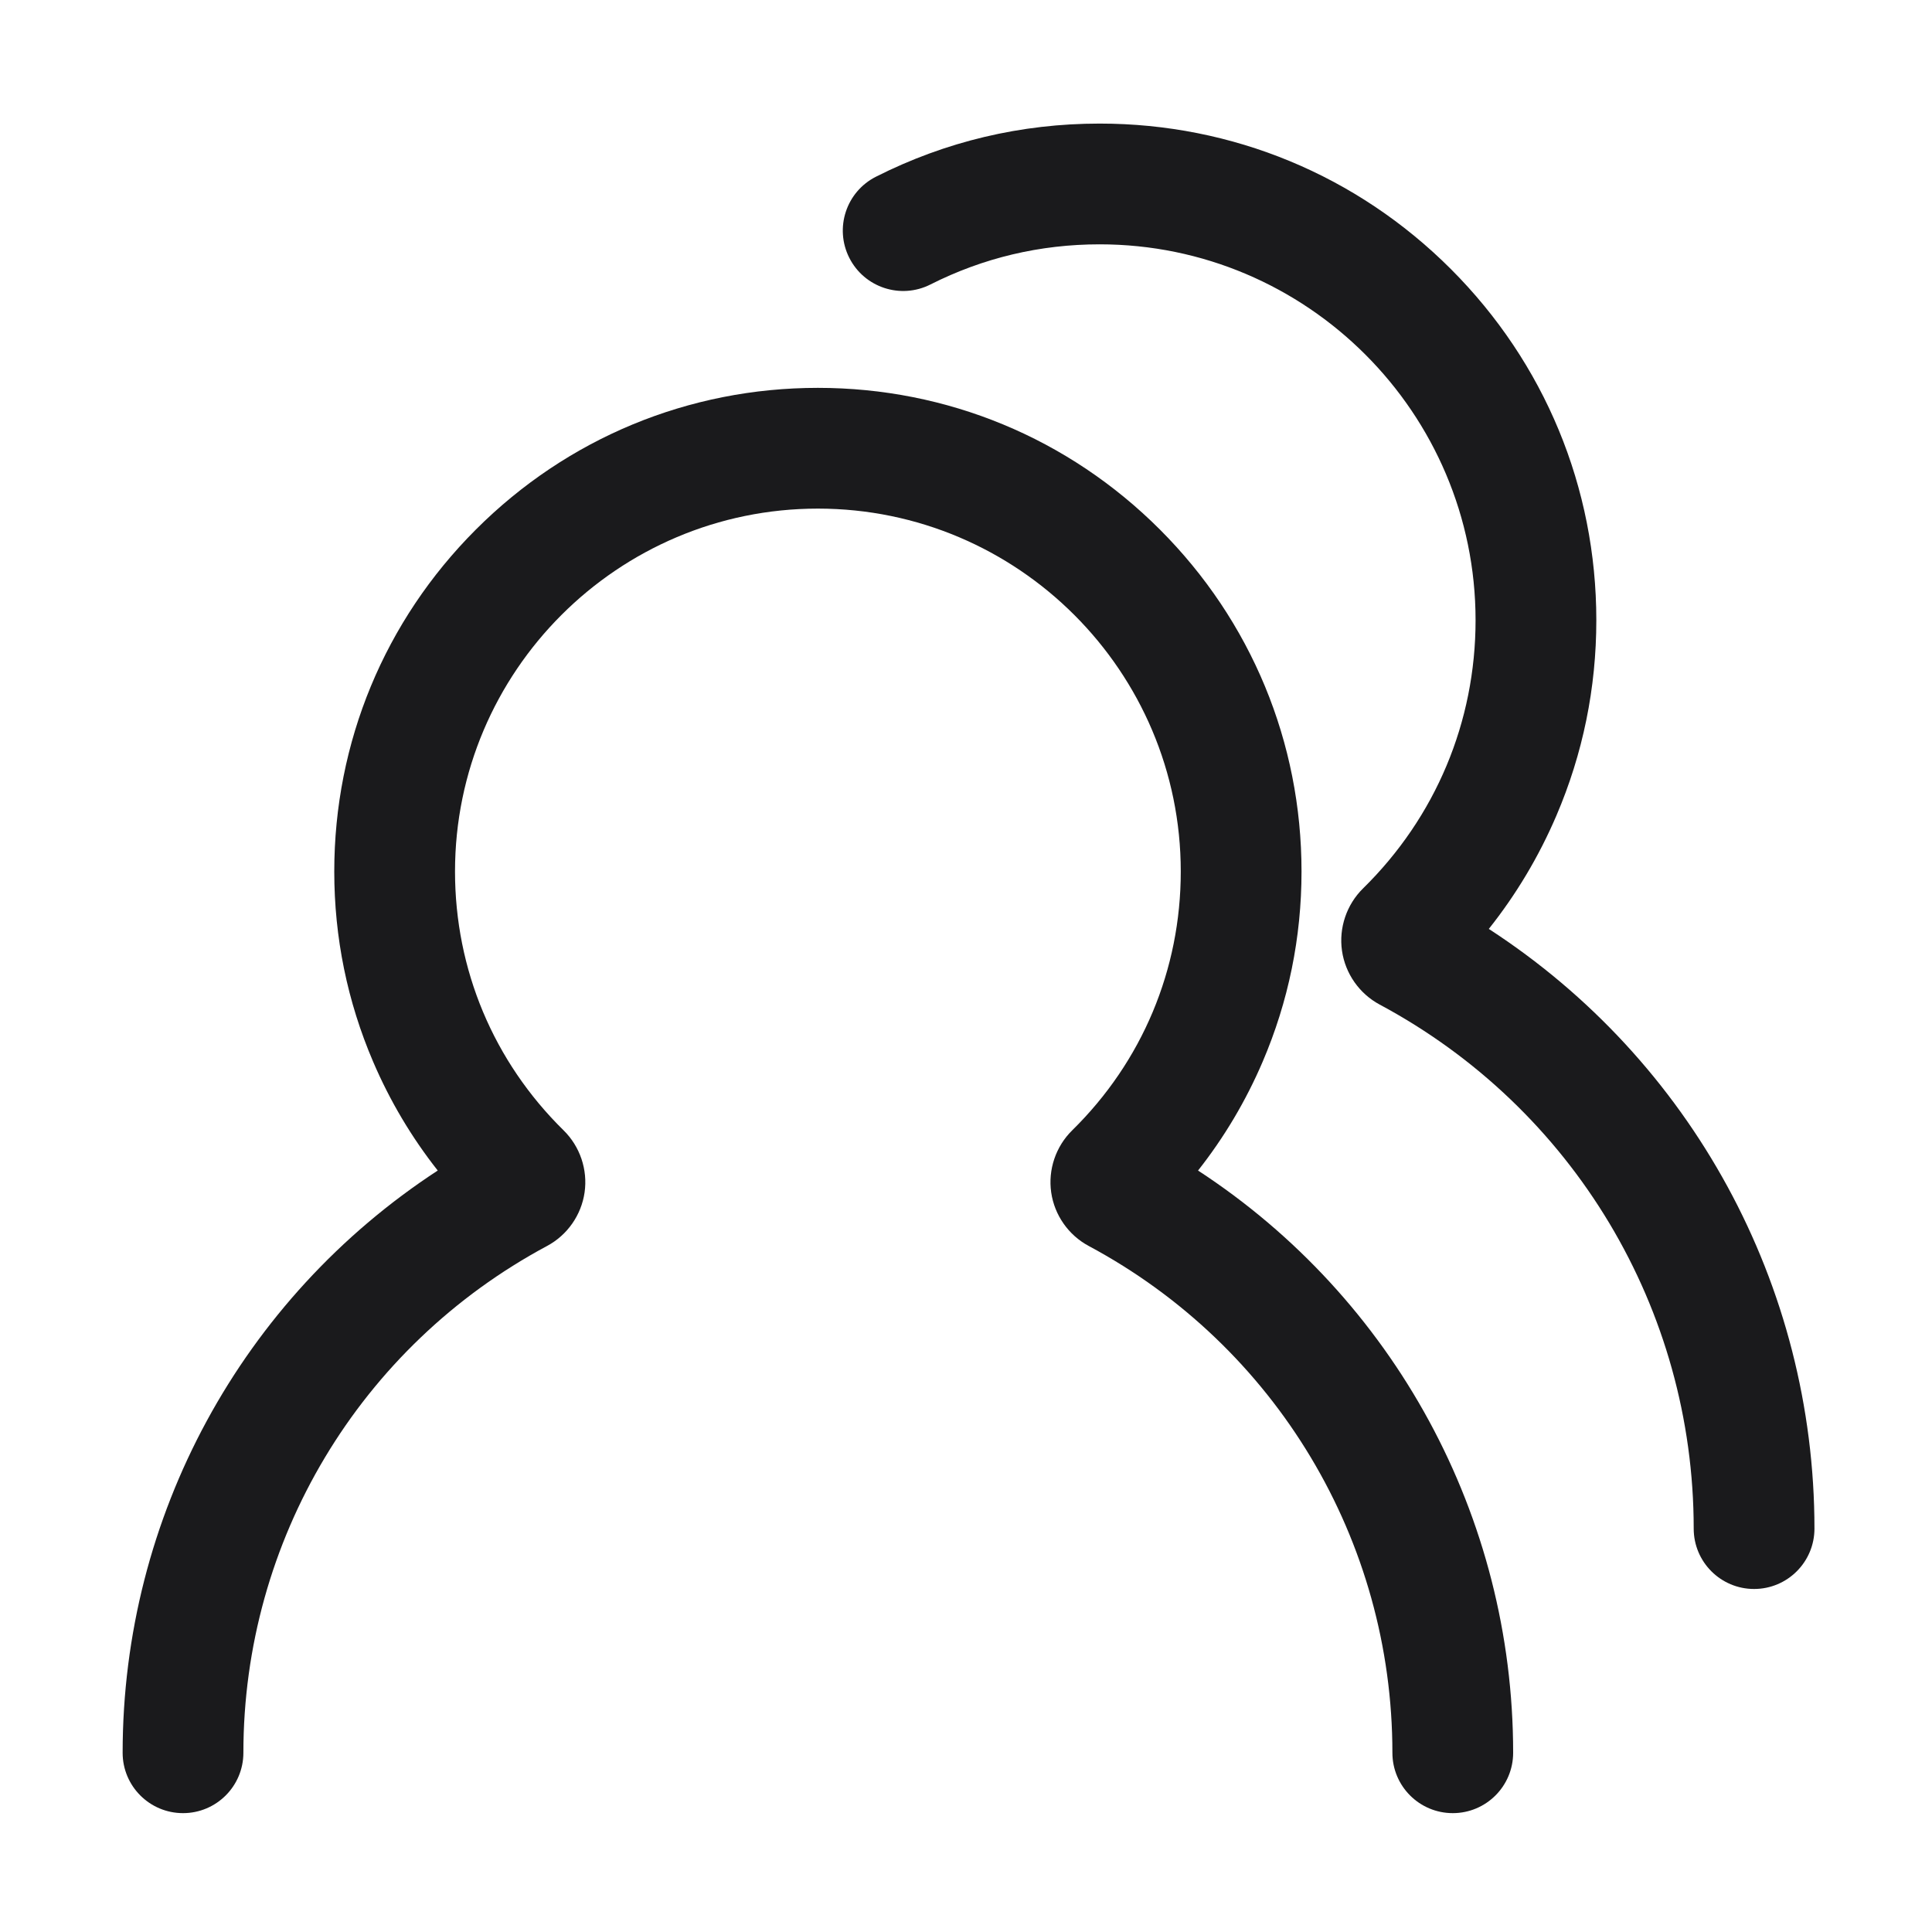 <?xml version="1.0" standalone="no"?><!DOCTYPE svg PUBLIC "-//W3C//DTD SVG 1.1//EN" "http://www.w3.org/Graphics/SVG/1.1/DTD/svg11.dtd"><svg t="1756017485608" class="icon" viewBox="0 0 1024 1024" version="1.1" xmlns="http://www.w3.org/2000/svg" p-id="12636" xmlns:xlink="http://www.w3.org/1999/xlink" width="512" height="512"><path d="M770 961c-17.673 0-32-14.327-32-32 0-112.515-61.681-215.444-160.971-268.62-10.717-5.739-18.146-16.35-19.872-28.384-1.729-12.05 2.427-24.339 11.114-32.875 37.12-36.465 57.562-85.195 57.562-137.216 0-106.053-86.28-192.333-192.333-192.333s-192.333 86.281-192.333 192.333c0 52.021 20.441 100.751 57.56 137.213 8.689 8.538 12.845 20.827 11.116 32.877-1.727 12.033-9.155 22.644-19.873 28.384C190.681 713.556 129 816.485 129 929c0 17.673-14.327 32-32 32s-32-14.327-32-32c0-125.343 63.24-240.846 167.009-308.594-13.872-17.591-25.335-36.882-34.227-57.64-13.68-31.931-20.615-65.865-20.615-100.86 0-68.469 26.663-132.84 75.078-181.255s112.786-75.078 181.255-75.078 132.84 26.663 181.255 75.078 75.078 112.786 75.078 181.255c0 34.994-6.936 68.928-20.615 100.86-8.892 20.758-20.354 40.049-34.227 57.64C738.761 688.154 802 803.657 802 929c0 17.673-14.327 32-32 32z" fill="#1A1A1C" p-id="12637"></path><path d="M929.698 842.192c-17.673 0-32-14.327-32-32 0-116.339-63.776-222.766-166.441-277.749-10.773-5.771-18.239-16.436-19.974-28.53-1.736-12.111 2.439-24.463 11.171-33.042 38.453-37.773 59.628-88.252 59.628-142.138 0-109.857-89.376-199.233-199.233-199.233-31.577 0-61.76 7.161-89.711 21.285-15.773 7.971-35.021 1.645-42.992-14.129s-1.646-35.022 14.129-42.993C501.257 74.975 541.151 65.5 582.849 65.5c70.312 0 136.416 27.381 186.134 77.099 49.719 49.718 77.1 115.822 77.1 186.134 0 35.936-7.122 70.784-21.17 103.574-9.273 21.648-21.271 41.744-35.817 60.036C896.308 561.913 961.7 680.97 961.7 810.193c-0.002 17.672-14.329 31.999-32.002 31.999z" fill="#1A1A1C" p-id="12638"></path></svg>